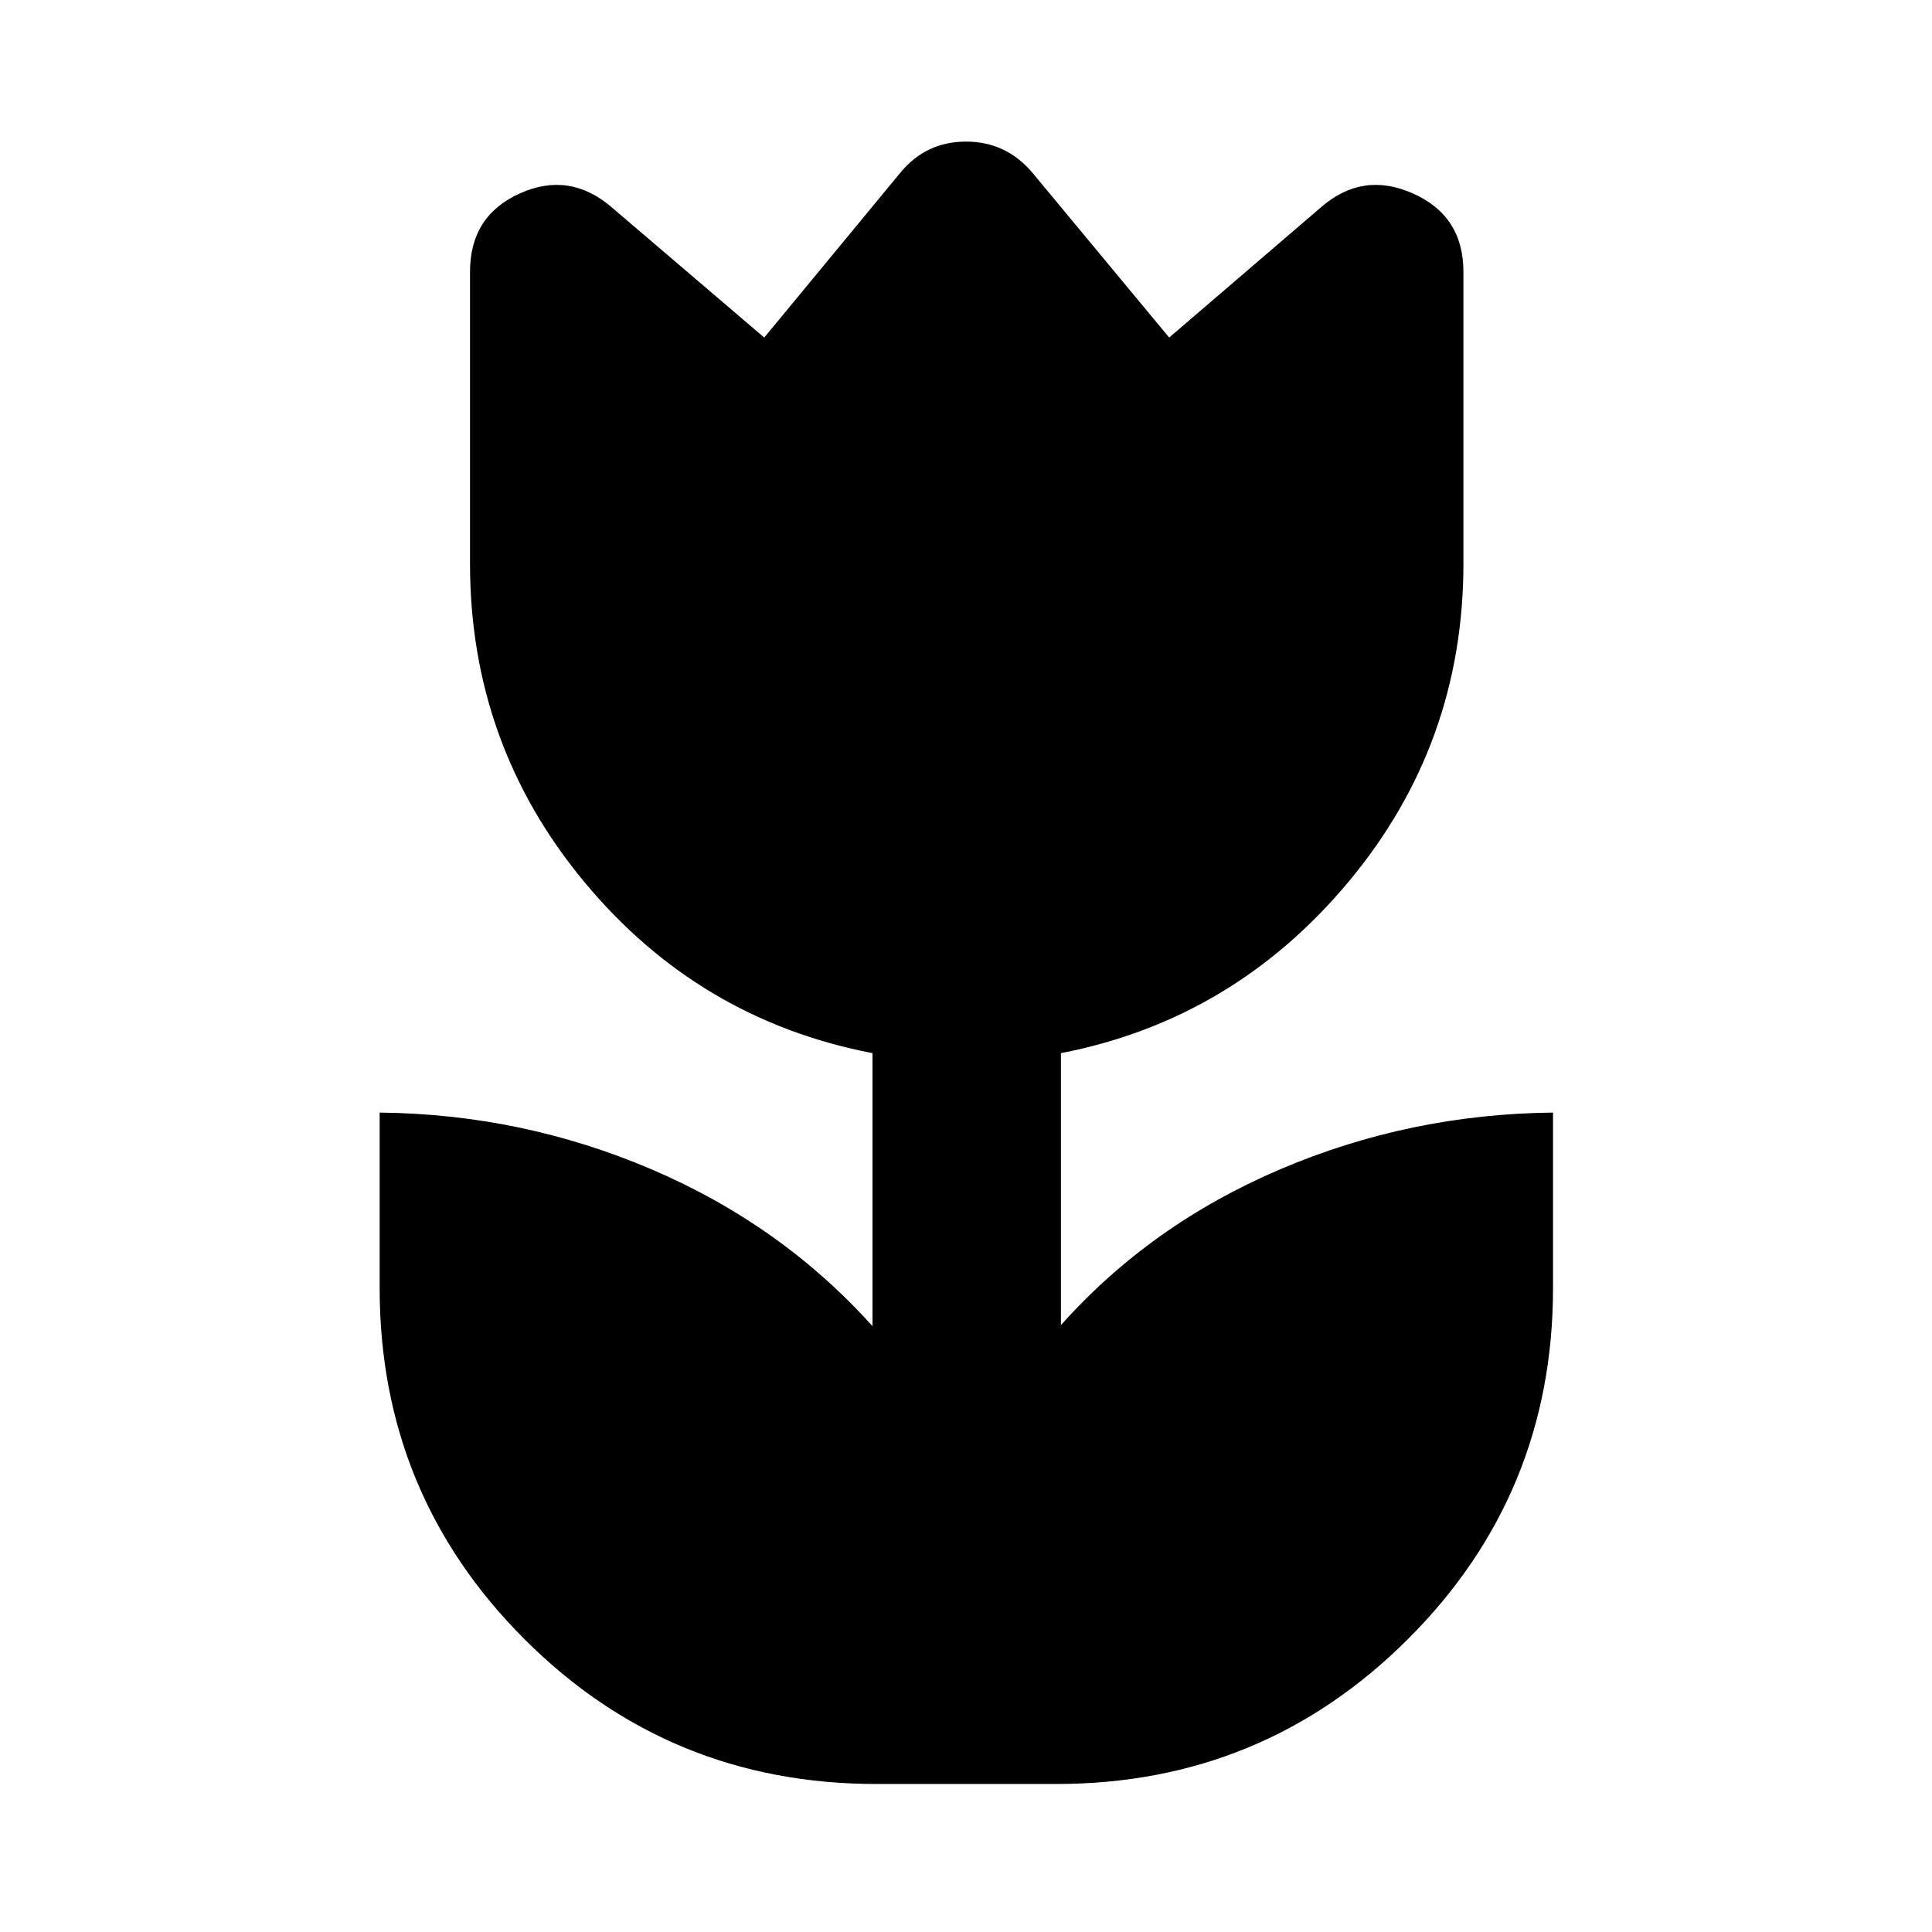 <svg xmlns="http://www.w3.org/2000/svg" height="40" viewBox="0 96 960 960" width="40"><path d="M435.478 982.457q-102.913 0-174.873-71.96Q188.644 838.536 188.644 736v-87.167q70.855.732 135.203 28.246t109.696 77.862V619.305q-86.398-16.638-143.199-85.062Q233.543 465.819 233.543 376V231.087q0-27.805 24.707-38.953 24.706-11.149 45.67 6.851l75.826 64.746 67.631-81.913Q460.08 166.362 480 166.362q19.92 0 33 15.456l67.964 81.913 75.449-64.746q20.631-18 45.692-6.851 25.062 11.148 25.062 38.953V376q0 89.819-57.156 158.243-57.155 68.424-142.844 85.062v135.136q44.638-50.014 108.986-77.445 64.348-27.431 135.536-28.163V736q0 102.536-72.127 174.497-72.127 71.96-174.663 71.96h-89.421Z"/></svg>